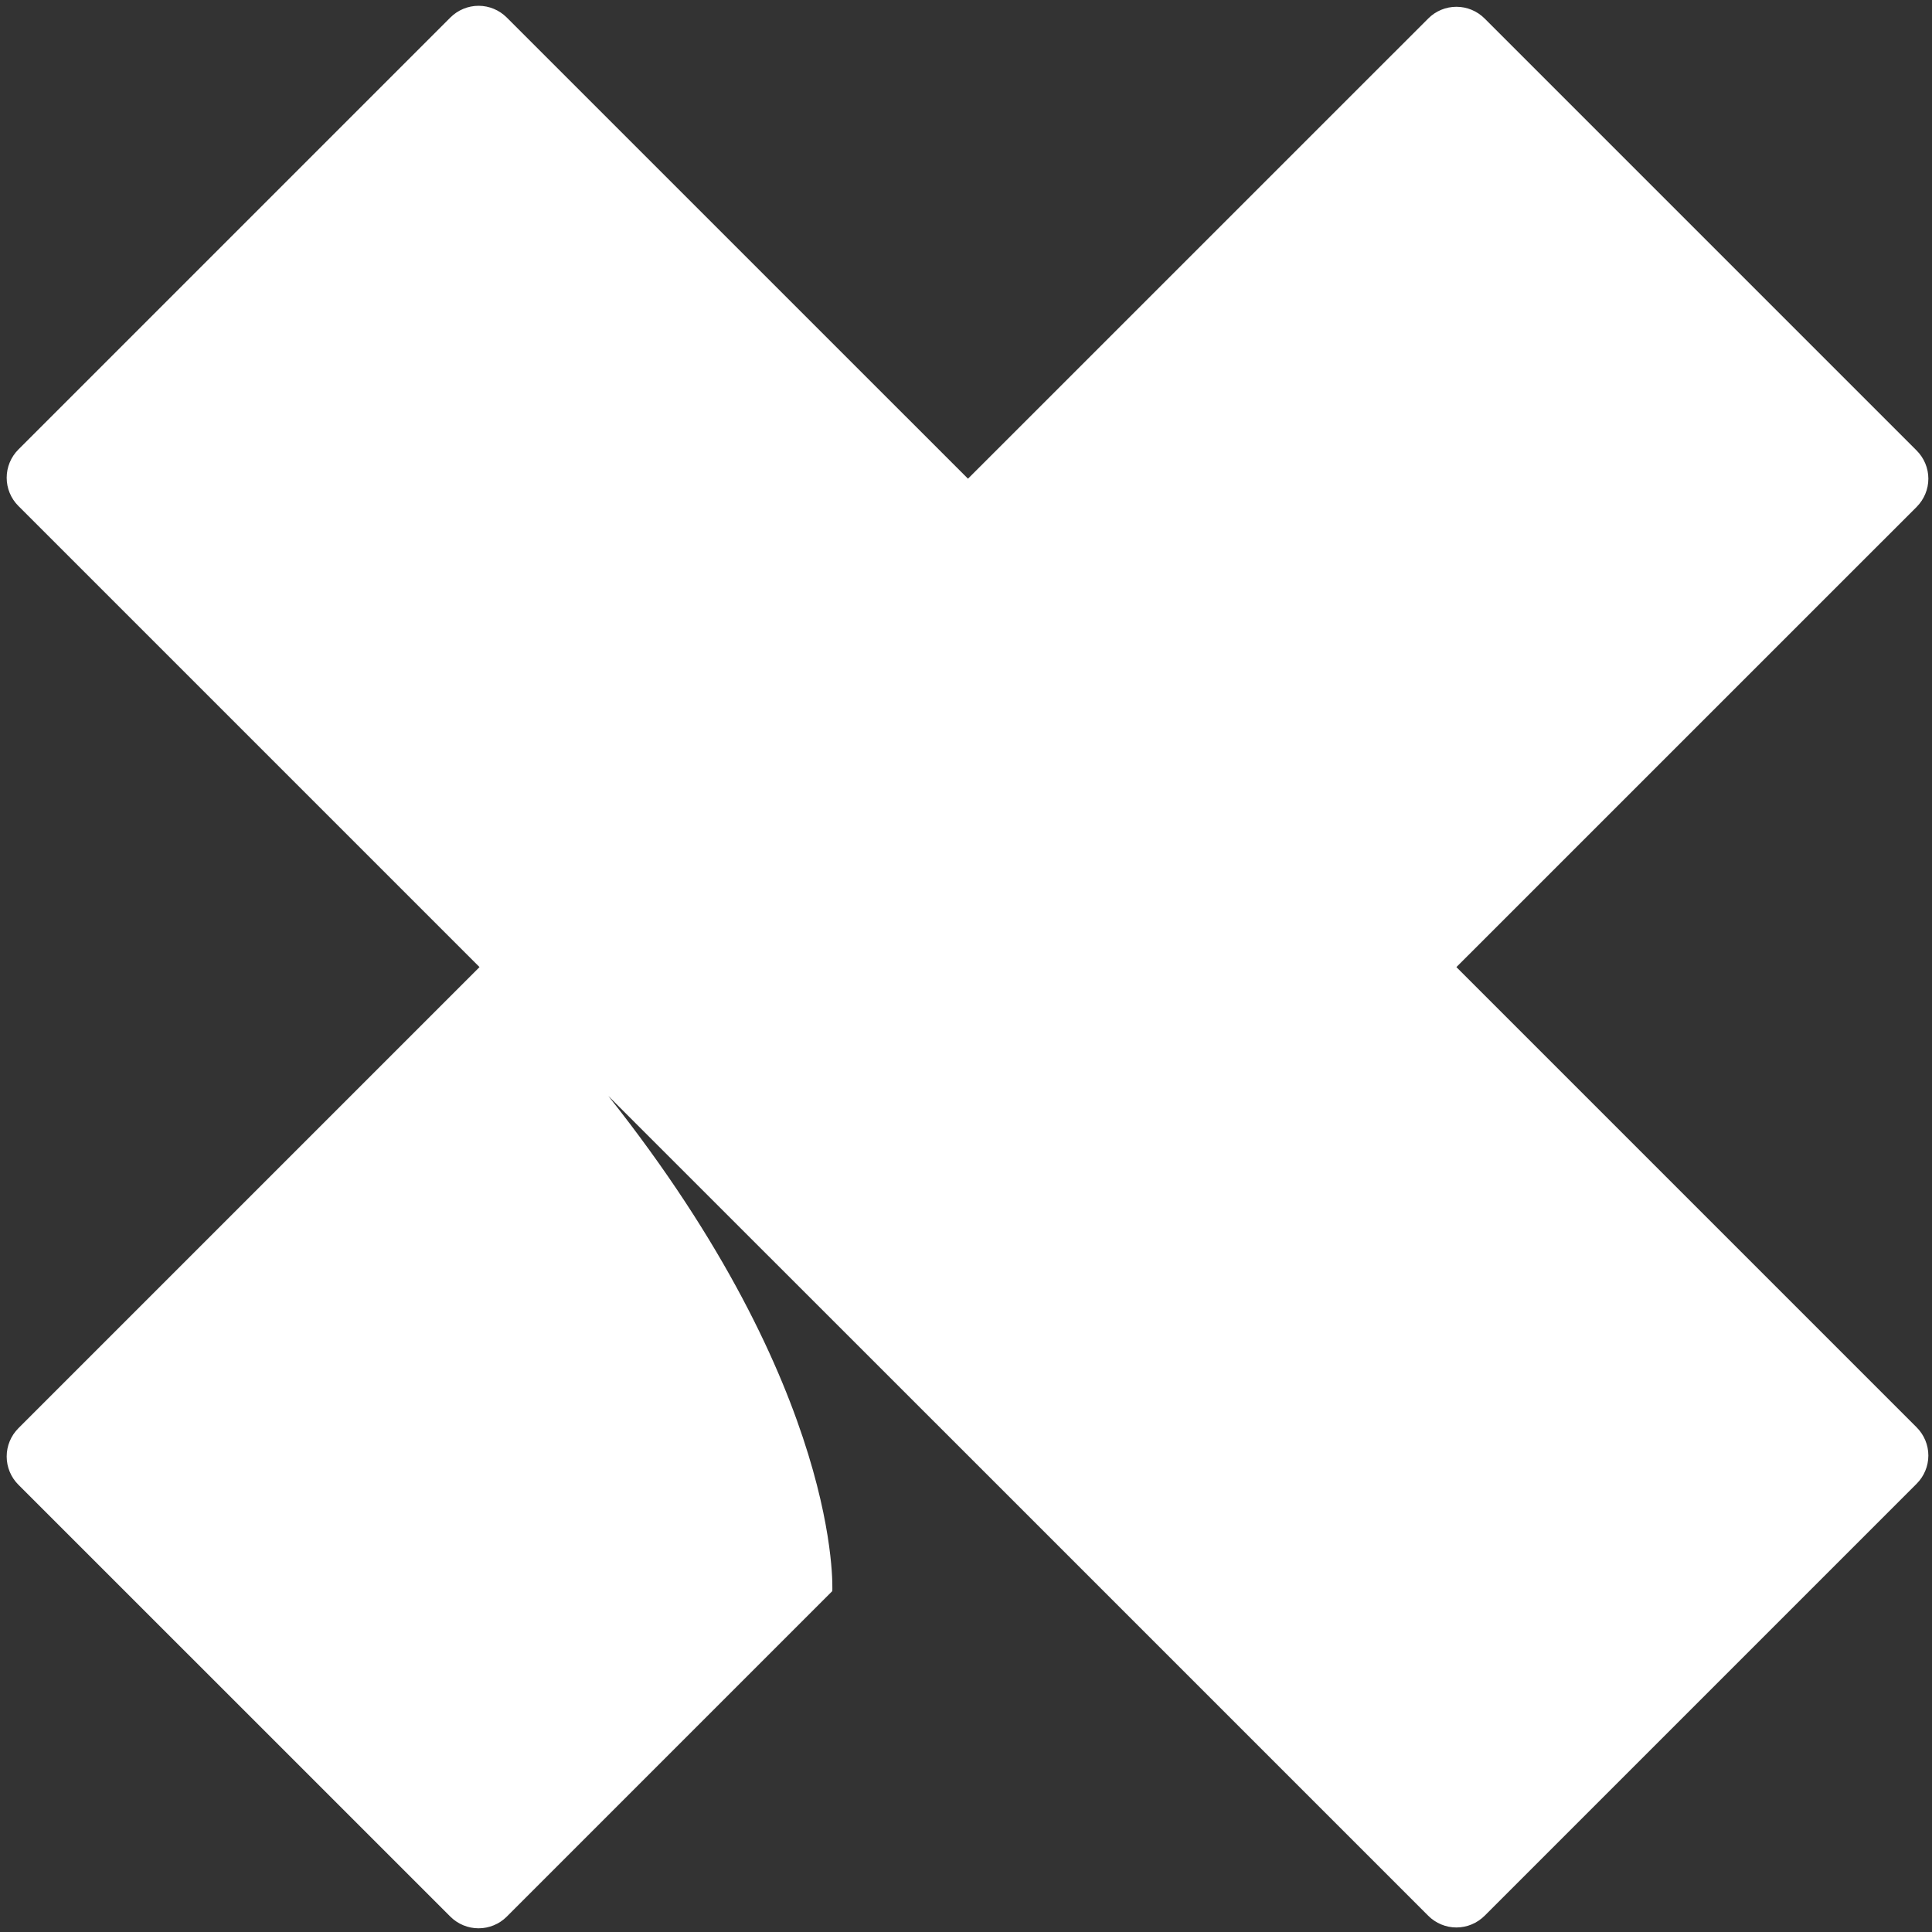 <svg width="35" height="35" viewBox="0 0 35 35" fill="none" xmlns="http://www.w3.org/2000/svg">
<rect x="0" y="0" width="35" height="35" fill="#333333" stroke="none"/>
<path d="M26.384 17.52L34.722 9.183C34.857 9.047 34.934 8.864 34.934 8.672C34.934 8.481 34.857 8.297 34.722 8.162L26.895 0.335C26.759 0.199 26.576 0.123 26.384 0.123C26.193 0.123 26.009 0.199 25.874 0.335L17.536 8.672L17.518 8.654L9.18 0.317C9.045 0.182 8.861 0.105 8.67 0.105C8.478 0.105 8.295 0.182 8.159 0.317L0.332 8.144C0.197 8.28 0.121 8.463 0.121 8.655C0.121 8.846 0.197 9.03 0.332 9.165L8.687 17.52L0.332 25.875C0.197 26.011 0.121 26.194 0.121 26.386C0.121 26.577 0.197 26.761 0.332 26.896L8.159 34.722C8.295 34.857 8.478 34.933 8.67 34.933C8.861 34.933 9.045 34.857 9.18 34.722L15.078 28.824C15.078 28.824 15.268 25.206 11.02 19.854L17.535 26.367L25.874 34.706C26.009 34.841 26.193 34.918 26.384 34.918C26.576 34.918 26.759 34.841 26.895 34.706L34.722 26.879C34.857 26.744 34.934 26.56 34.934 26.368C34.934 26.177 34.857 25.993 34.722 25.858L26.384 17.52Z" fill="white"/>
</svg>
